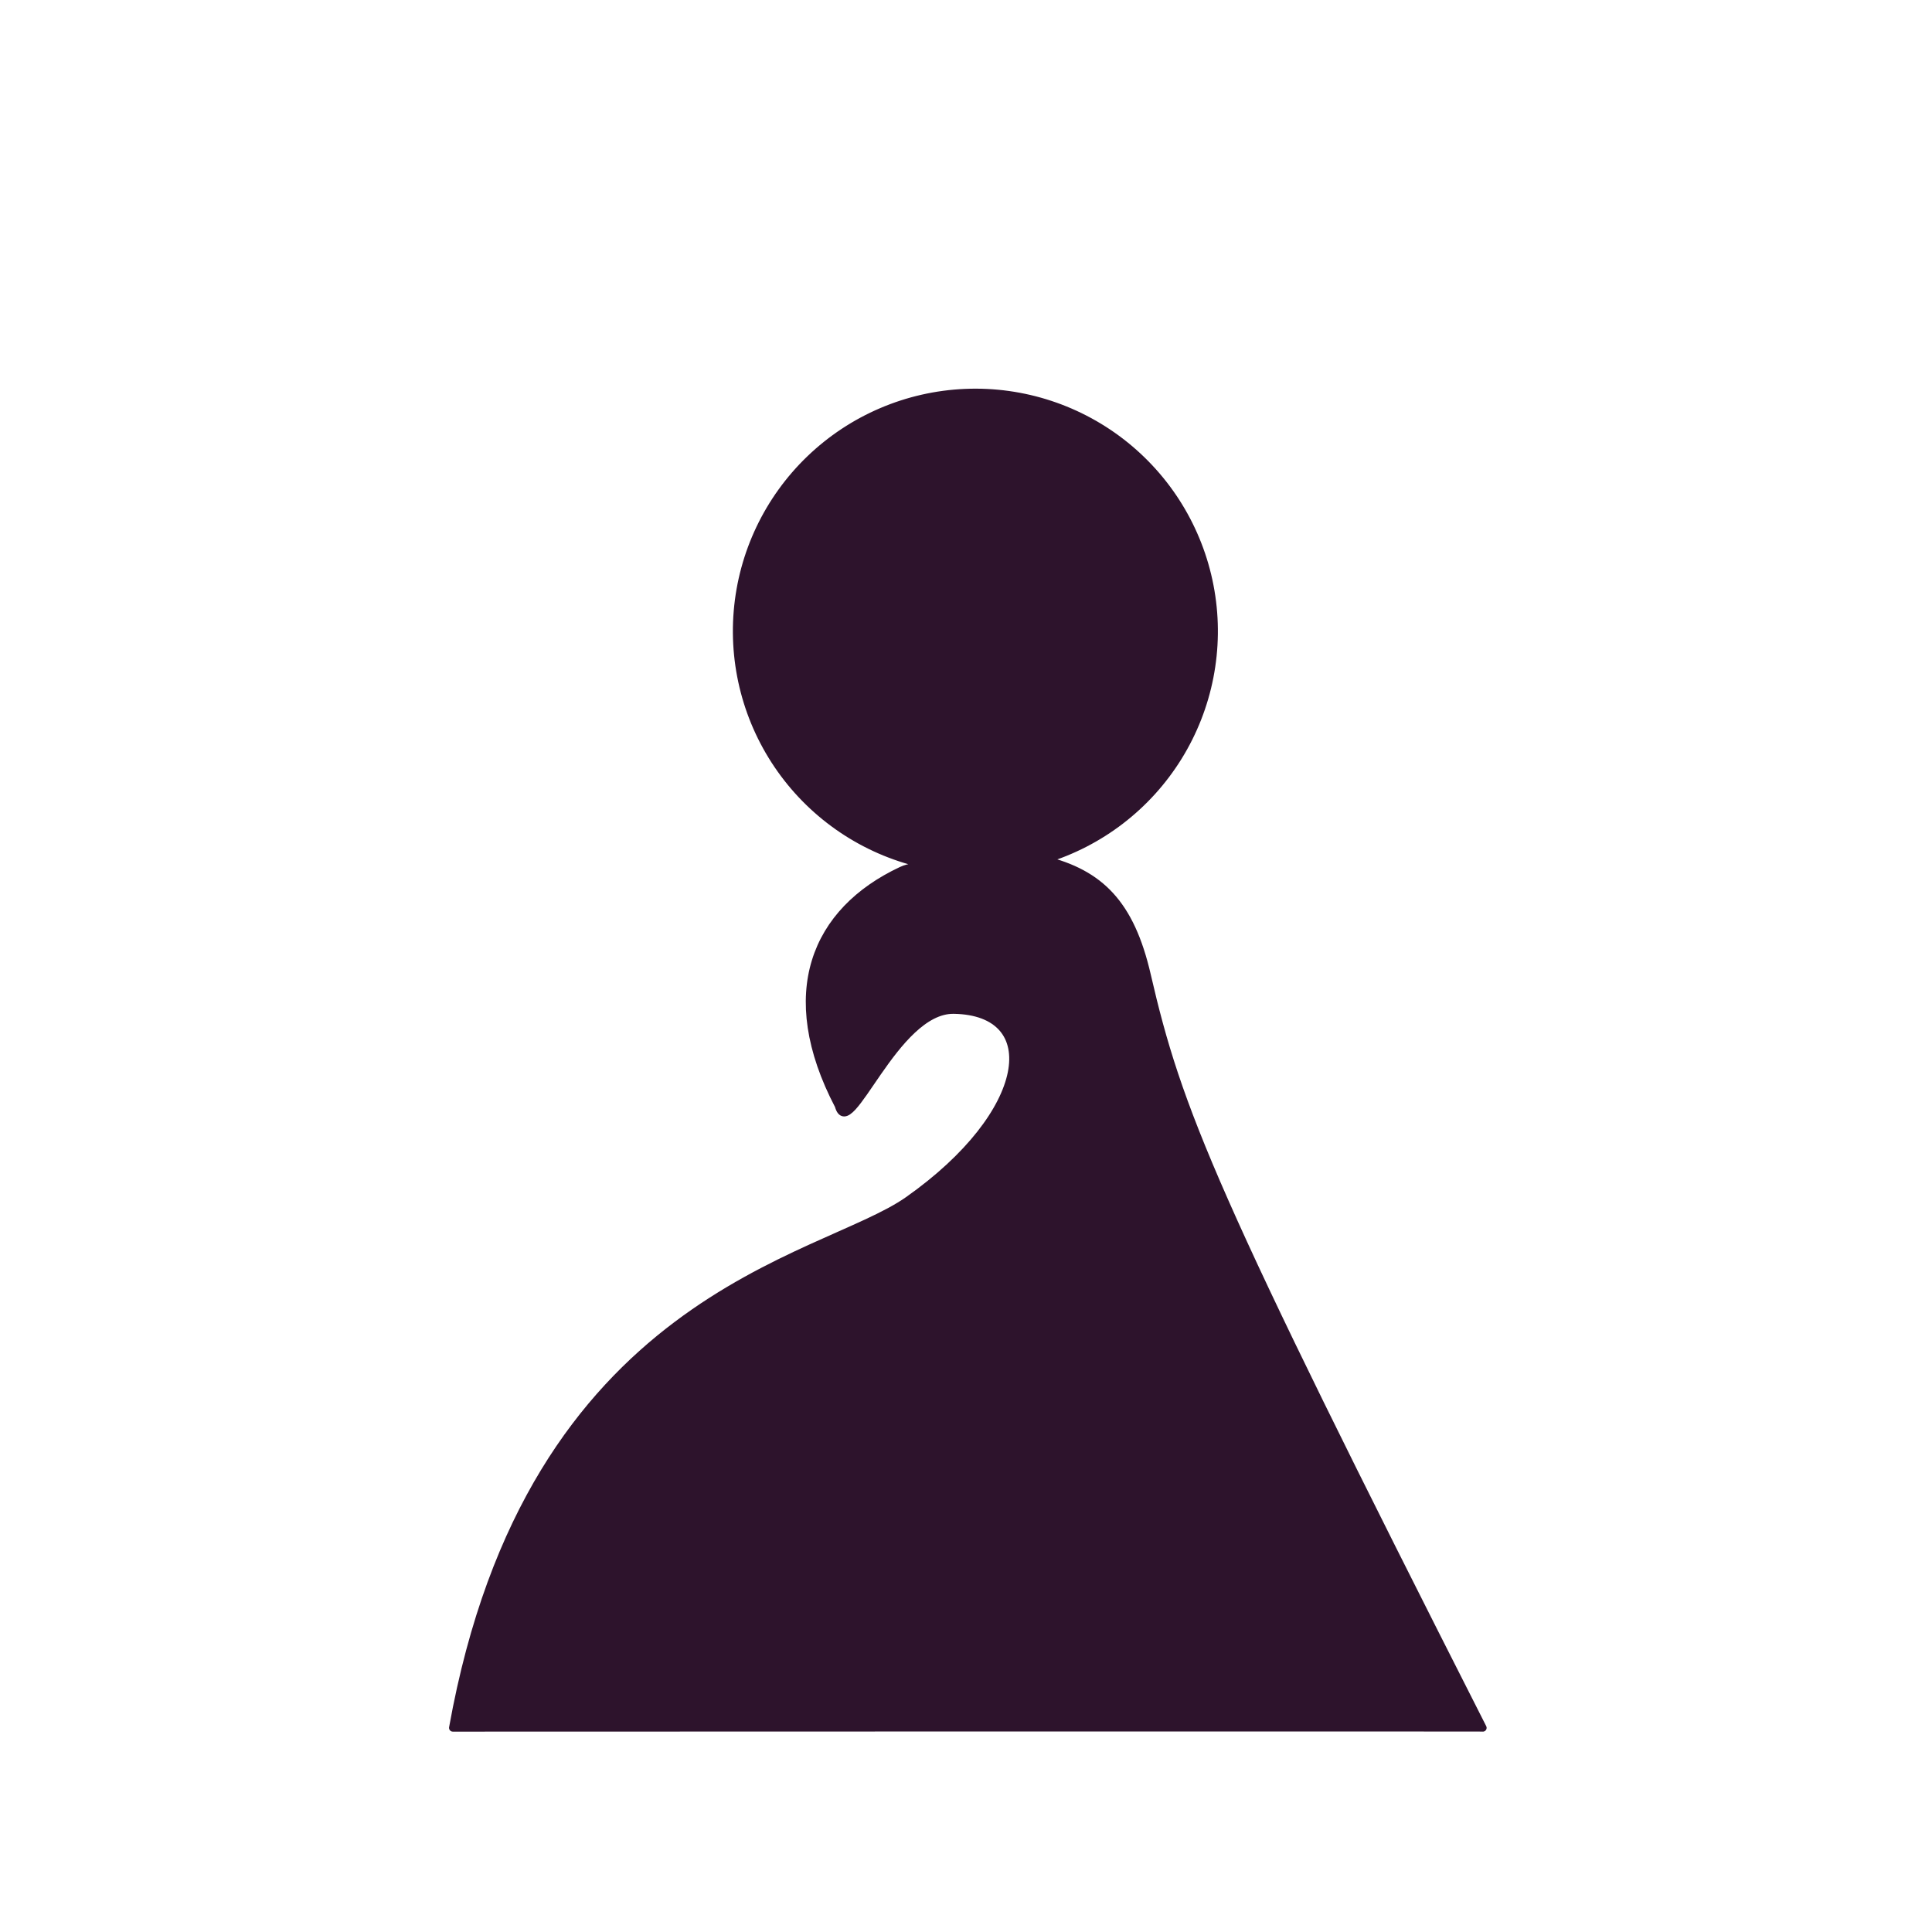 <svg width="256" height="256" viewBox="0 0 256 256" fill="none" xmlns="http://www.w3.org/2000/svg">
<path fill-rule="evenodd" clip-rule="evenodd" d="M138.394 113.914C145.765 115.741 149.8 119.733 151.985 129.196C156.129 147.143 160.495 158.037 196.485 228.949C196.21 228.901 60 228.949 60 228.949C70.28 171.663 108.735 167.216 120.331 159.041C136.773 147.451 138.41 134.033 126.385 133.836C118.509 133.706 112.522 151.651 111.114 146.509C103.342 131.652 107.978 120.717 119.437 115.344C120.679 114.761 121.202 115.037 122.701 114.583C115.164 112.989 108.467 108.7 103.867 102.52C99.267 96.339 97.081 88.693 97.719 81.015C98.356 73.337 101.774 66.156 107.331 60.819C112.887 55.482 120.2 52.357 127.897 52.029C135.594 51.701 143.147 54.193 149.137 59.038C155.127 63.883 159.143 70.748 160.431 78.343C161.72 85.939 160.192 93.744 156.134 100.293C152.077 106.842 145.769 111.686 138.394 113.914Z" fill="#2D132C" stroke="#2D132C" stroke-linejoin="round"/>
</svg>
